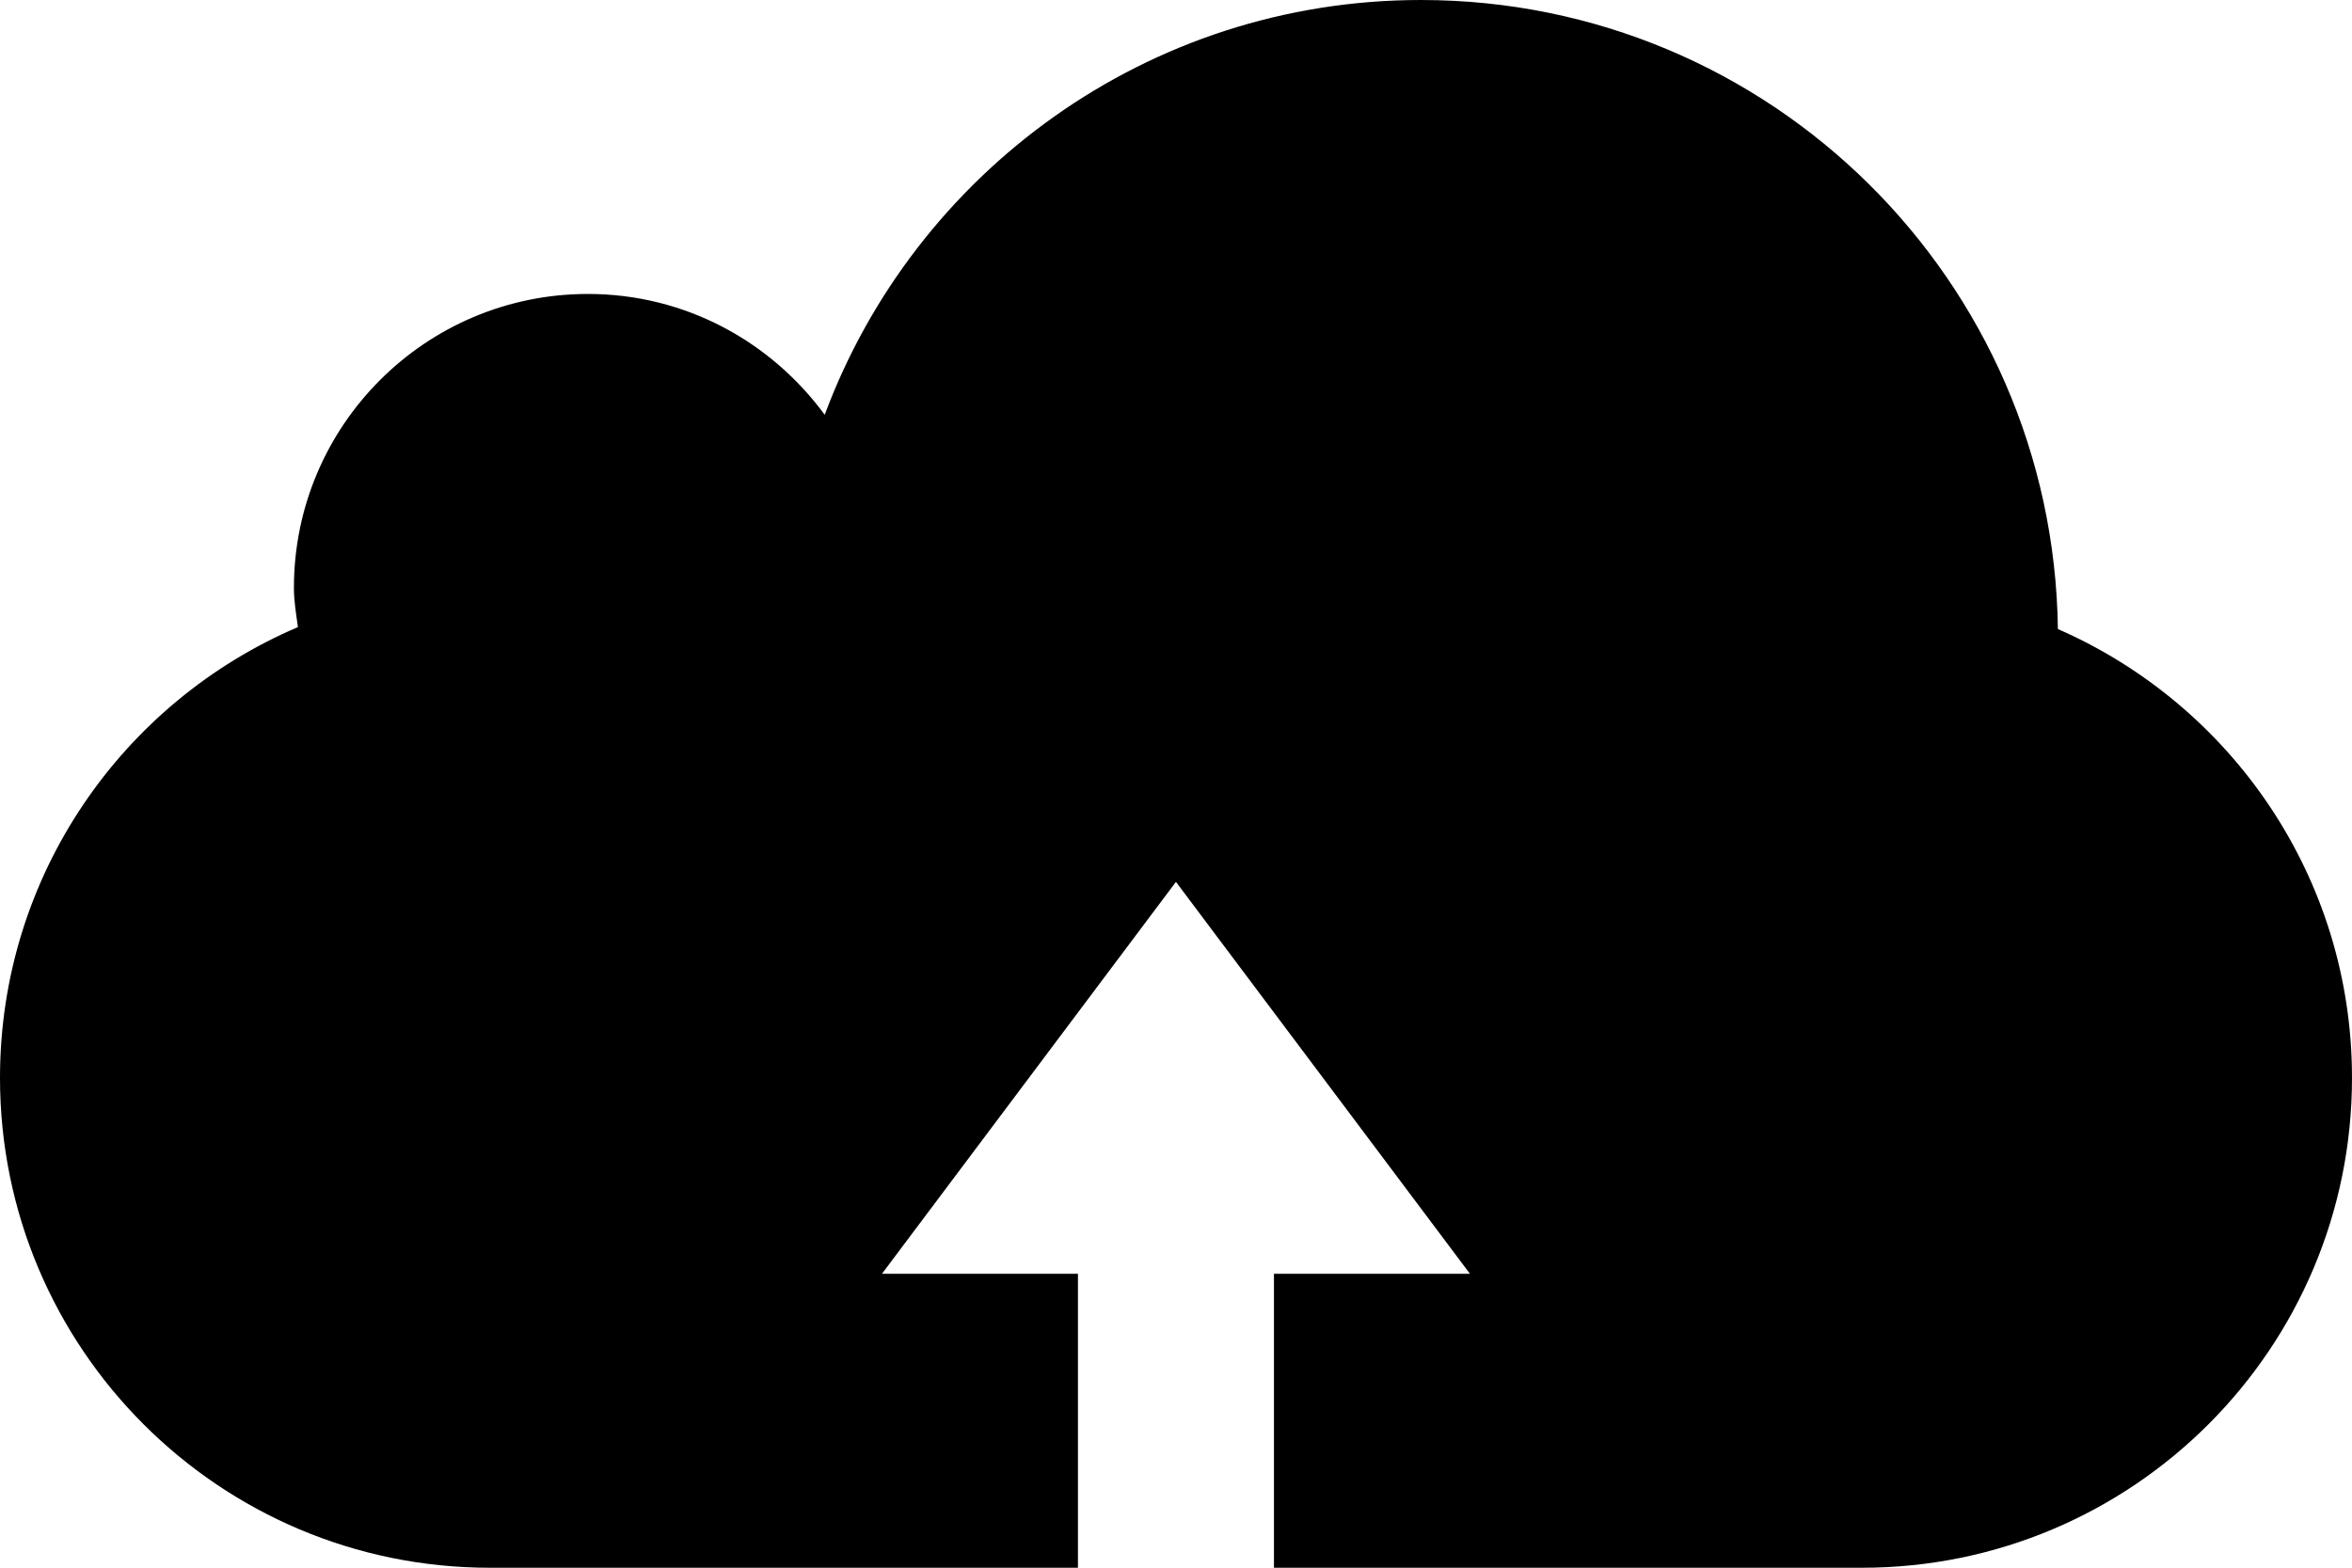 <?xml version="1.0" encoding="iso-8859-1"?>
<!-- Generator: Adobe Illustrator 16.0.4, SVG Export Plug-In . SVG Version: 6.00 Build 0)  -->
<!DOCTYPE svg PUBLIC "-//W3C//DTD SVG 1.1//EN" "http://www.w3.org/Graphics/SVG/1.1/DTD/svg11.dtd">
<svg version="1.1" id="Layer_1" xmlns="http://www.w3.org/2000/svg" xmlns:xlink="http://www.w3.org/1999/xlink" x="0px" y="0px"
	 width="23.999px" height="16px" viewBox="0 0 23.999 16" style="enable-background:new 0 0 23.999 16;" xml:space="preserve">
<g>
	<path d="M20.998,6.42C20.952,2.867,18.064,0,14.499,0C11.71,0,9.335,1.763,8.415,4.233C7.868,3.488,6.995,3,5.999,3
		c-1.656,0-3,1.343-3,3c0,0.137,0.023,0.268,0.041,0.4C1.253,7.162,0,8.934,0,11c0,2.761,2.239,5,4.999,5h6v-3h-2l3-4l3,4h-2v3h6
		c2.762,0,5-2.239,5-5C23.999,8.949,22.762,7.191,20.998,6.42z"/>
</g>
<g>
</g>
<g>
</g>
<g>
</g>
<g>
</g>
<g>
</g>
<g>
</g>
<g>
</g>
<g>
</g>
<g>
</g>
<g>
</g>
<g>
</g>
<g>
</g>
<g>
</g>
<g>
</g>
<g>
</g>
</svg>
